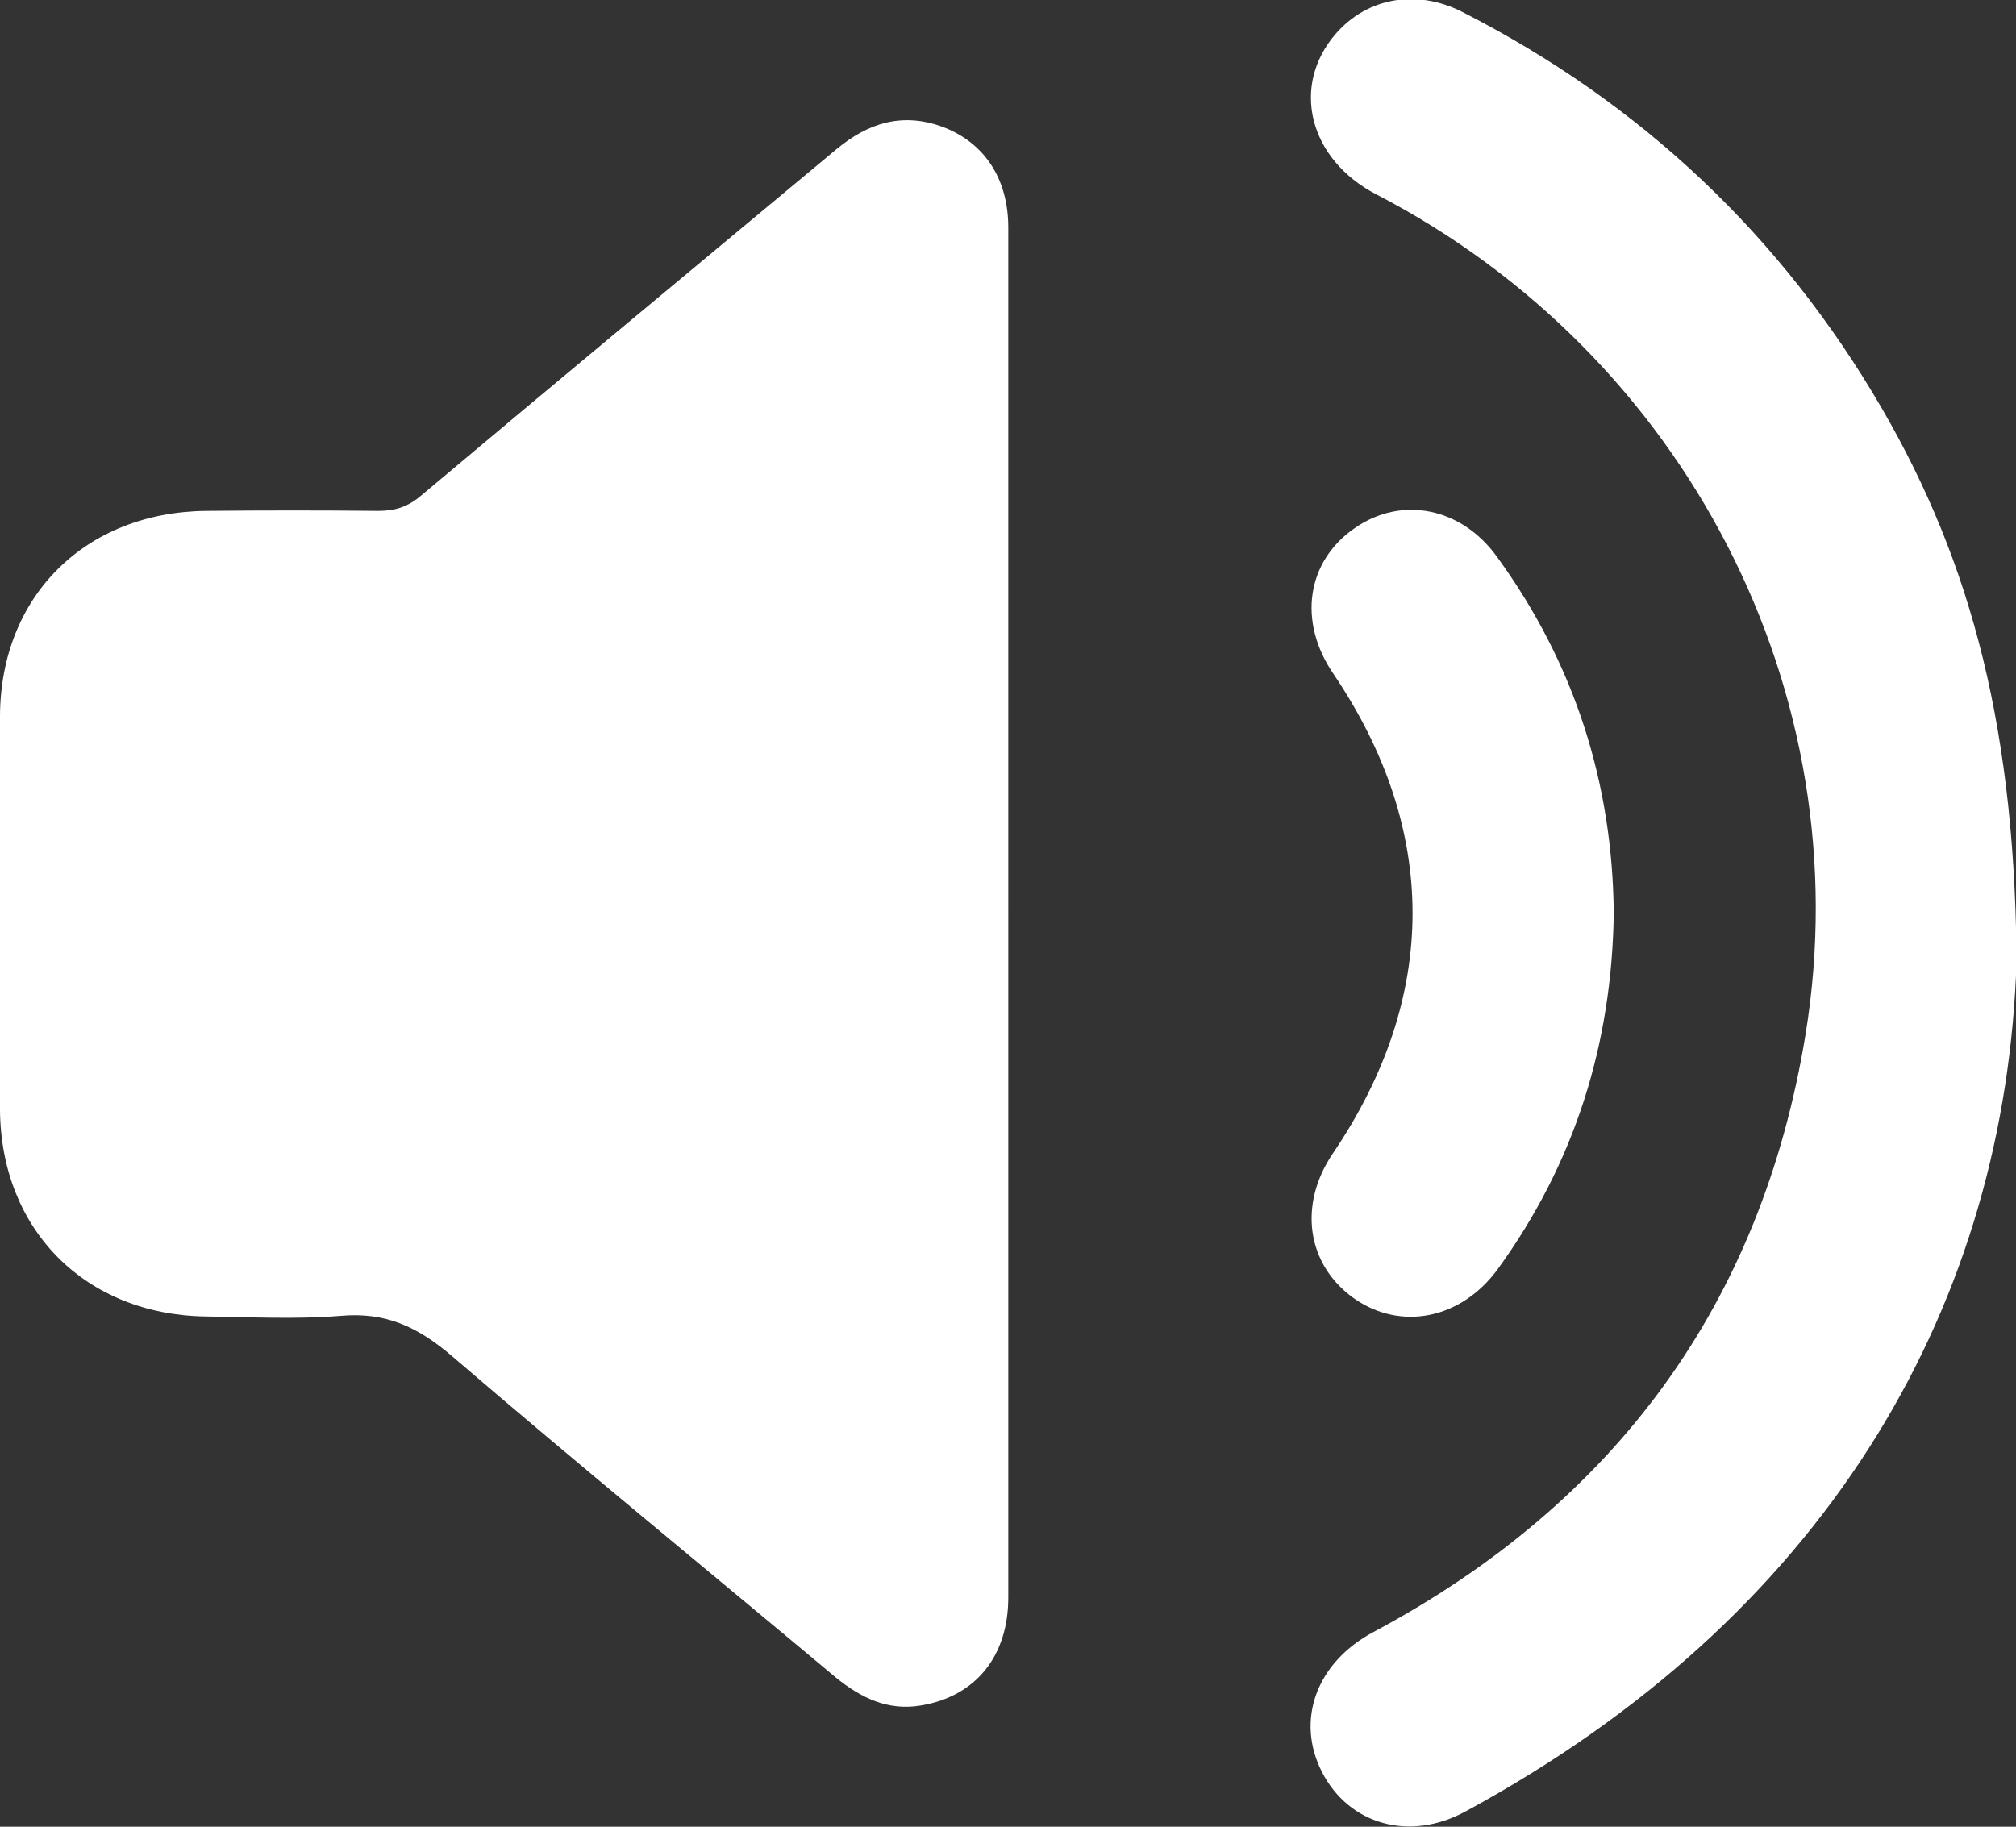 <?xml version="1.0" encoding="UTF-8"?>
<svg id="Layer_2" data-name="Layer 2" xmlns="http://www.w3.org/2000/svg" viewBox="0 0 33.93 30.75">
  <rect x="0" y="0" width="33.93" height="30.75" fill="#333333" stroke="none"/>
  <defs>
    <style>
      .cls-1 {
        fill: #fff;
      }
    </style>
  </defs>
  <g id="Template">
    <g>
      <path class="cls-1" d="M16.97,15.4c0,3.83,0,7.66,0,11.49,0,.99-.55,1.67-1.48,1.82-.55.09-1-.13-1.42-.47-2.15-1.8-4.33-3.58-6.46-5.41-.57-.49-1.12-.75-1.88-.68-.75.06-1.51.02-2.27.01-2.02-.03-3.44-1.45-3.46-3.47-.01-2.21-.01-4.43,0-6.64.01-2.02,1.44-3.43,3.47-3.45.97-.01,1.94-.01,2.9,0,.28,0,.5-.07.72-.26,2.32-1.95,4.66-3.89,6.99-5.83.53-.44,1.1-.62,1.77-.38.71.26,1.12.87,1.12,1.7,0,3.26,0,6.52,0,9.78,0,.6,0,1.19,0,1.79Z"/>
      <path class="cls-1" d="M33.93,16.42c-.26,5.73-3.27,10.82-9.26,14.07-.95.52-1.97.22-2.42-.66-.45-.88-.09-1.85.87-2.36,4.06-2.17,6.53-5.52,7.27-10.07.93-5.74-2.02-11.43-7.23-14.13-1.13-.59-1.44-1.82-.68-2.7.53-.61,1.36-.76,2.13-.37,3,1.53,5.37,3.76,7.06,6.67,1.52,2.62,2.27,5.46,2.27,9.53Z"/>
      <path class="cls-1" d="M27.16,15.37c-.03,2.21-.66,4.21-1.95,5.99-.62.85-1.64,1.05-2.43.49-.79-.57-.93-1.57-.35-2.43,1.79-2.64,1.79-5.45.01-8.08-.6-.88-.45-1.89.36-2.45.79-.55,1.8-.35,2.4.49,1.3,1.79,1.94,3.8,1.96,5.99Z"/>
    </g>
  </g>
</svg>